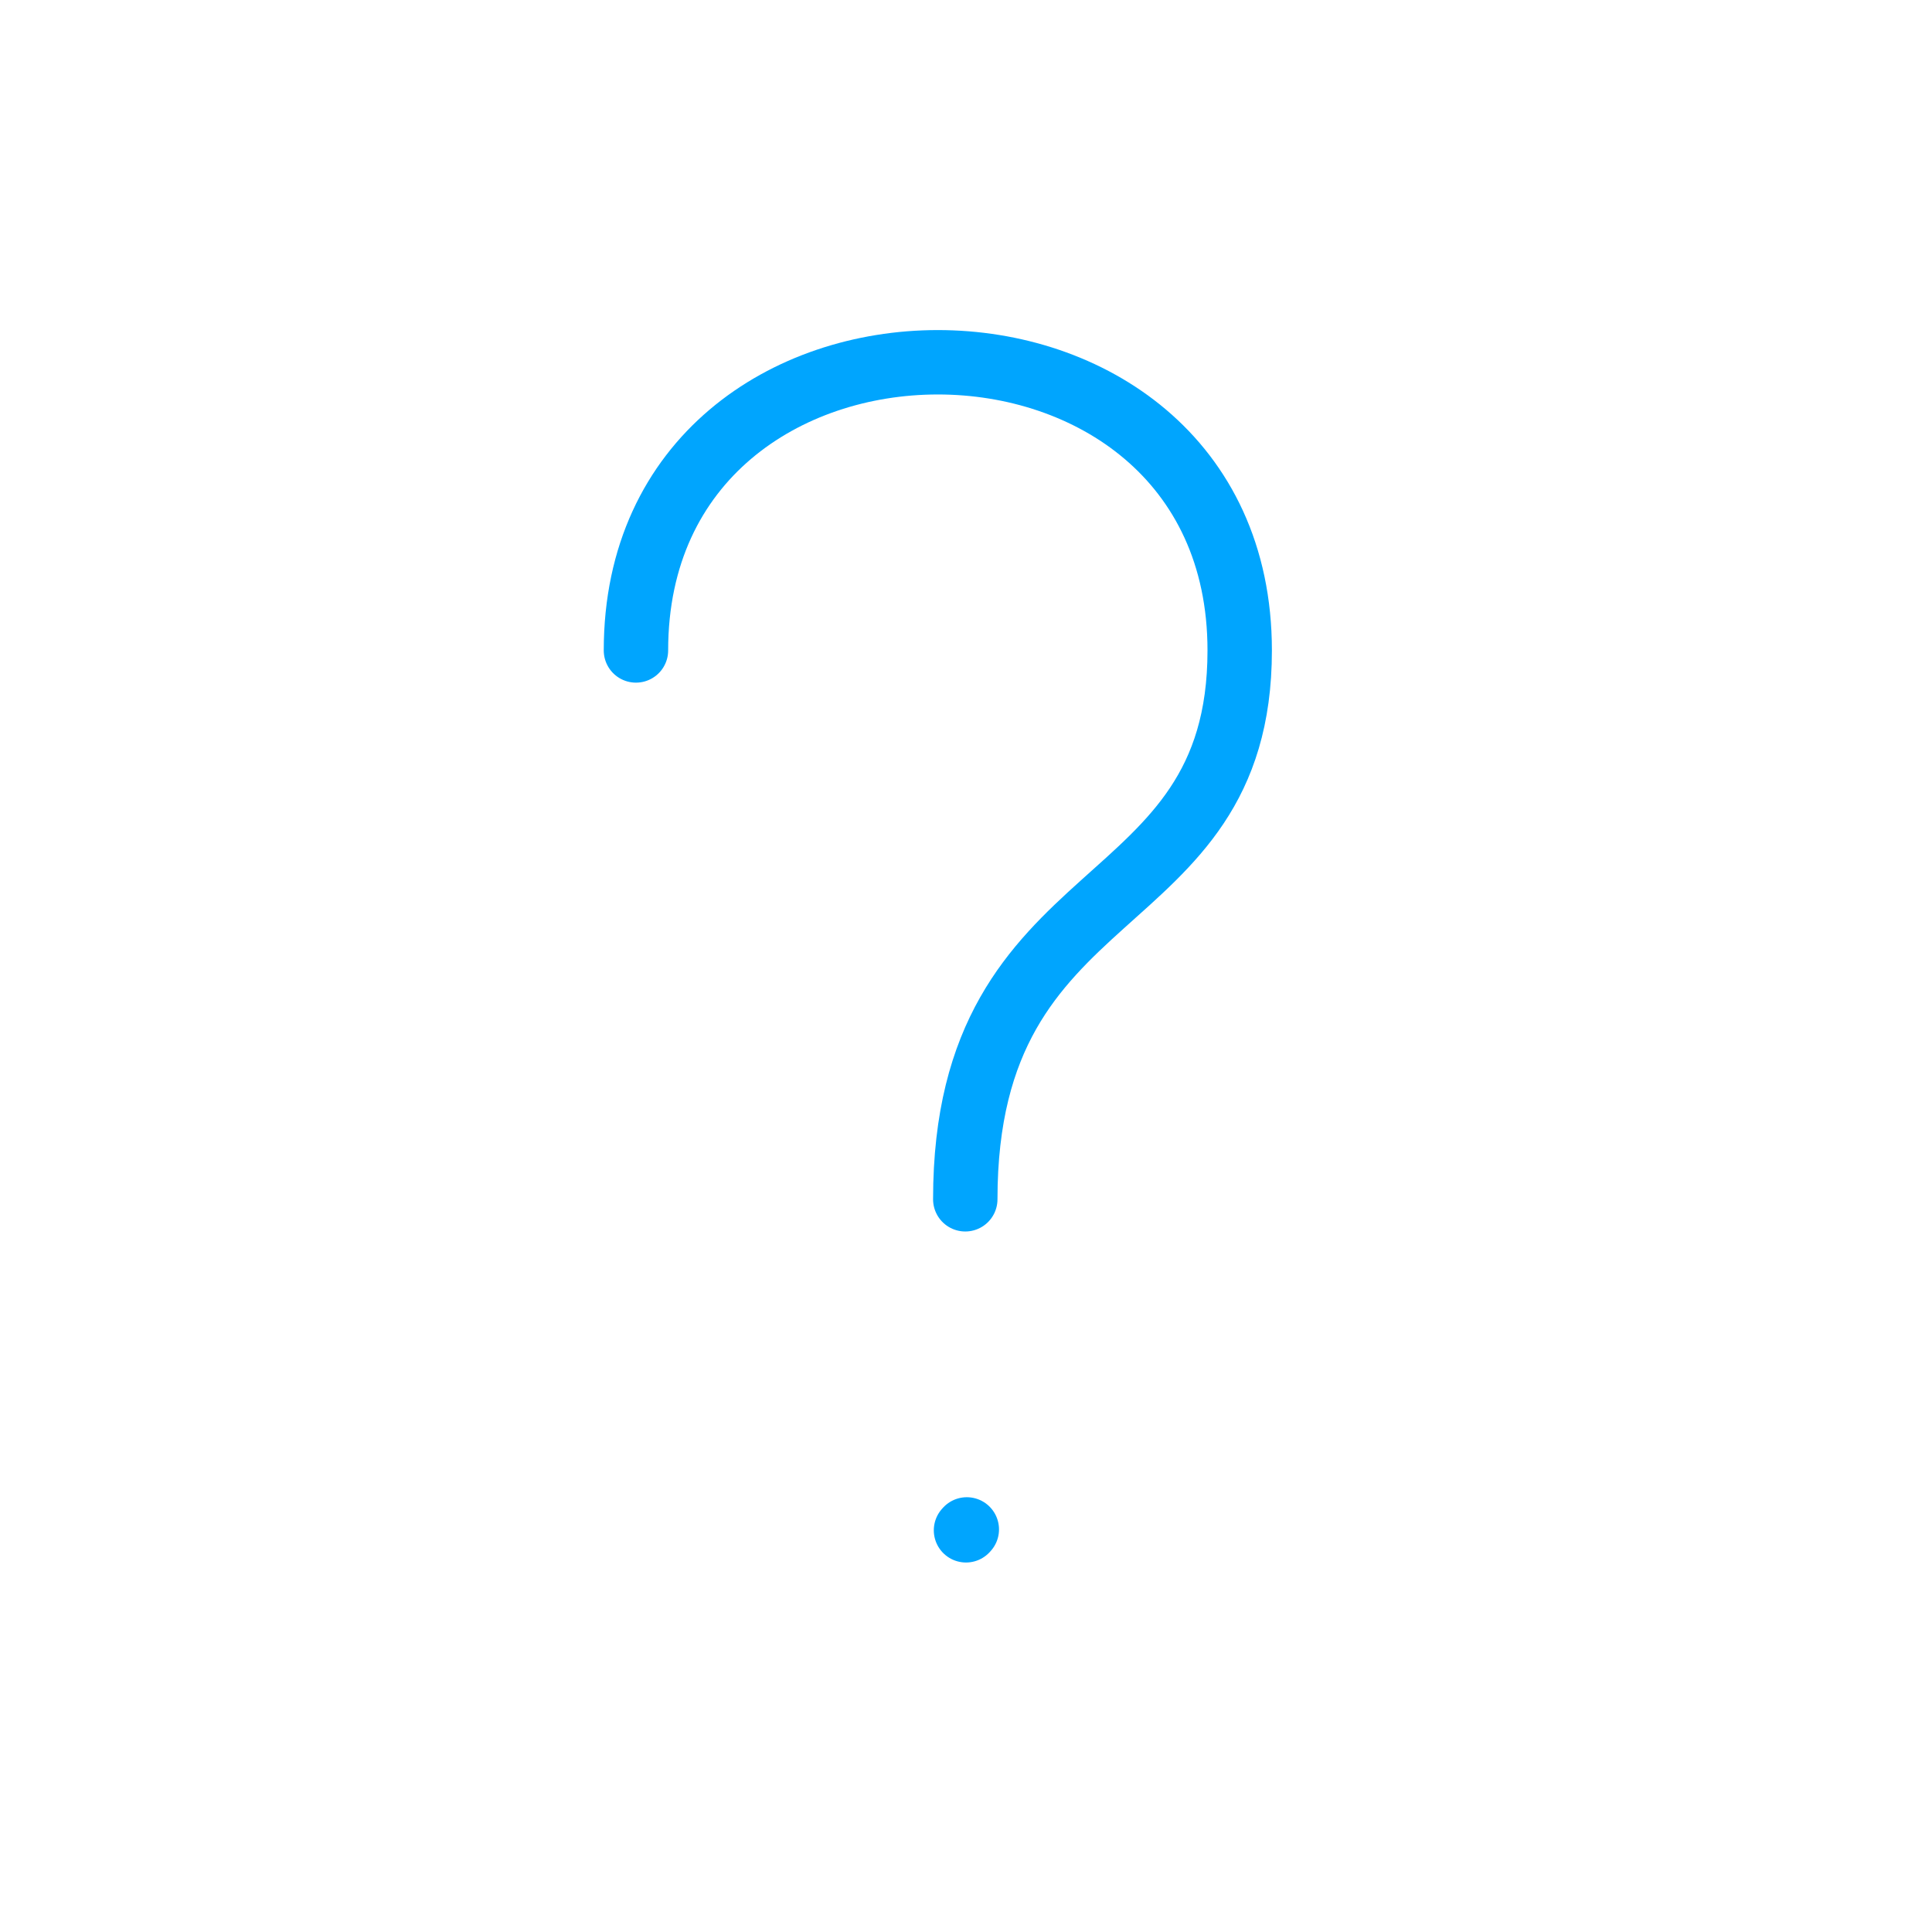 <?xml version="1.0" encoding="UTF-8"?><svg xmlns="http://www.w3.org/2000/svg" width="64px" height="64px" fill="none" stroke-width="0.8" viewBox="0 0 24 24" color="#00a5fe"><path stroke="#00a5fe" stroke-width="0.8" stroke-linecap="round" stroke-linejoin="round" d="M7.9 8.08c0-4.773 7.5-4.773 7.5 0 0 3.409-3.409 2.727-3.409 6.818M12 19.01l.01-.011"></path></svg>